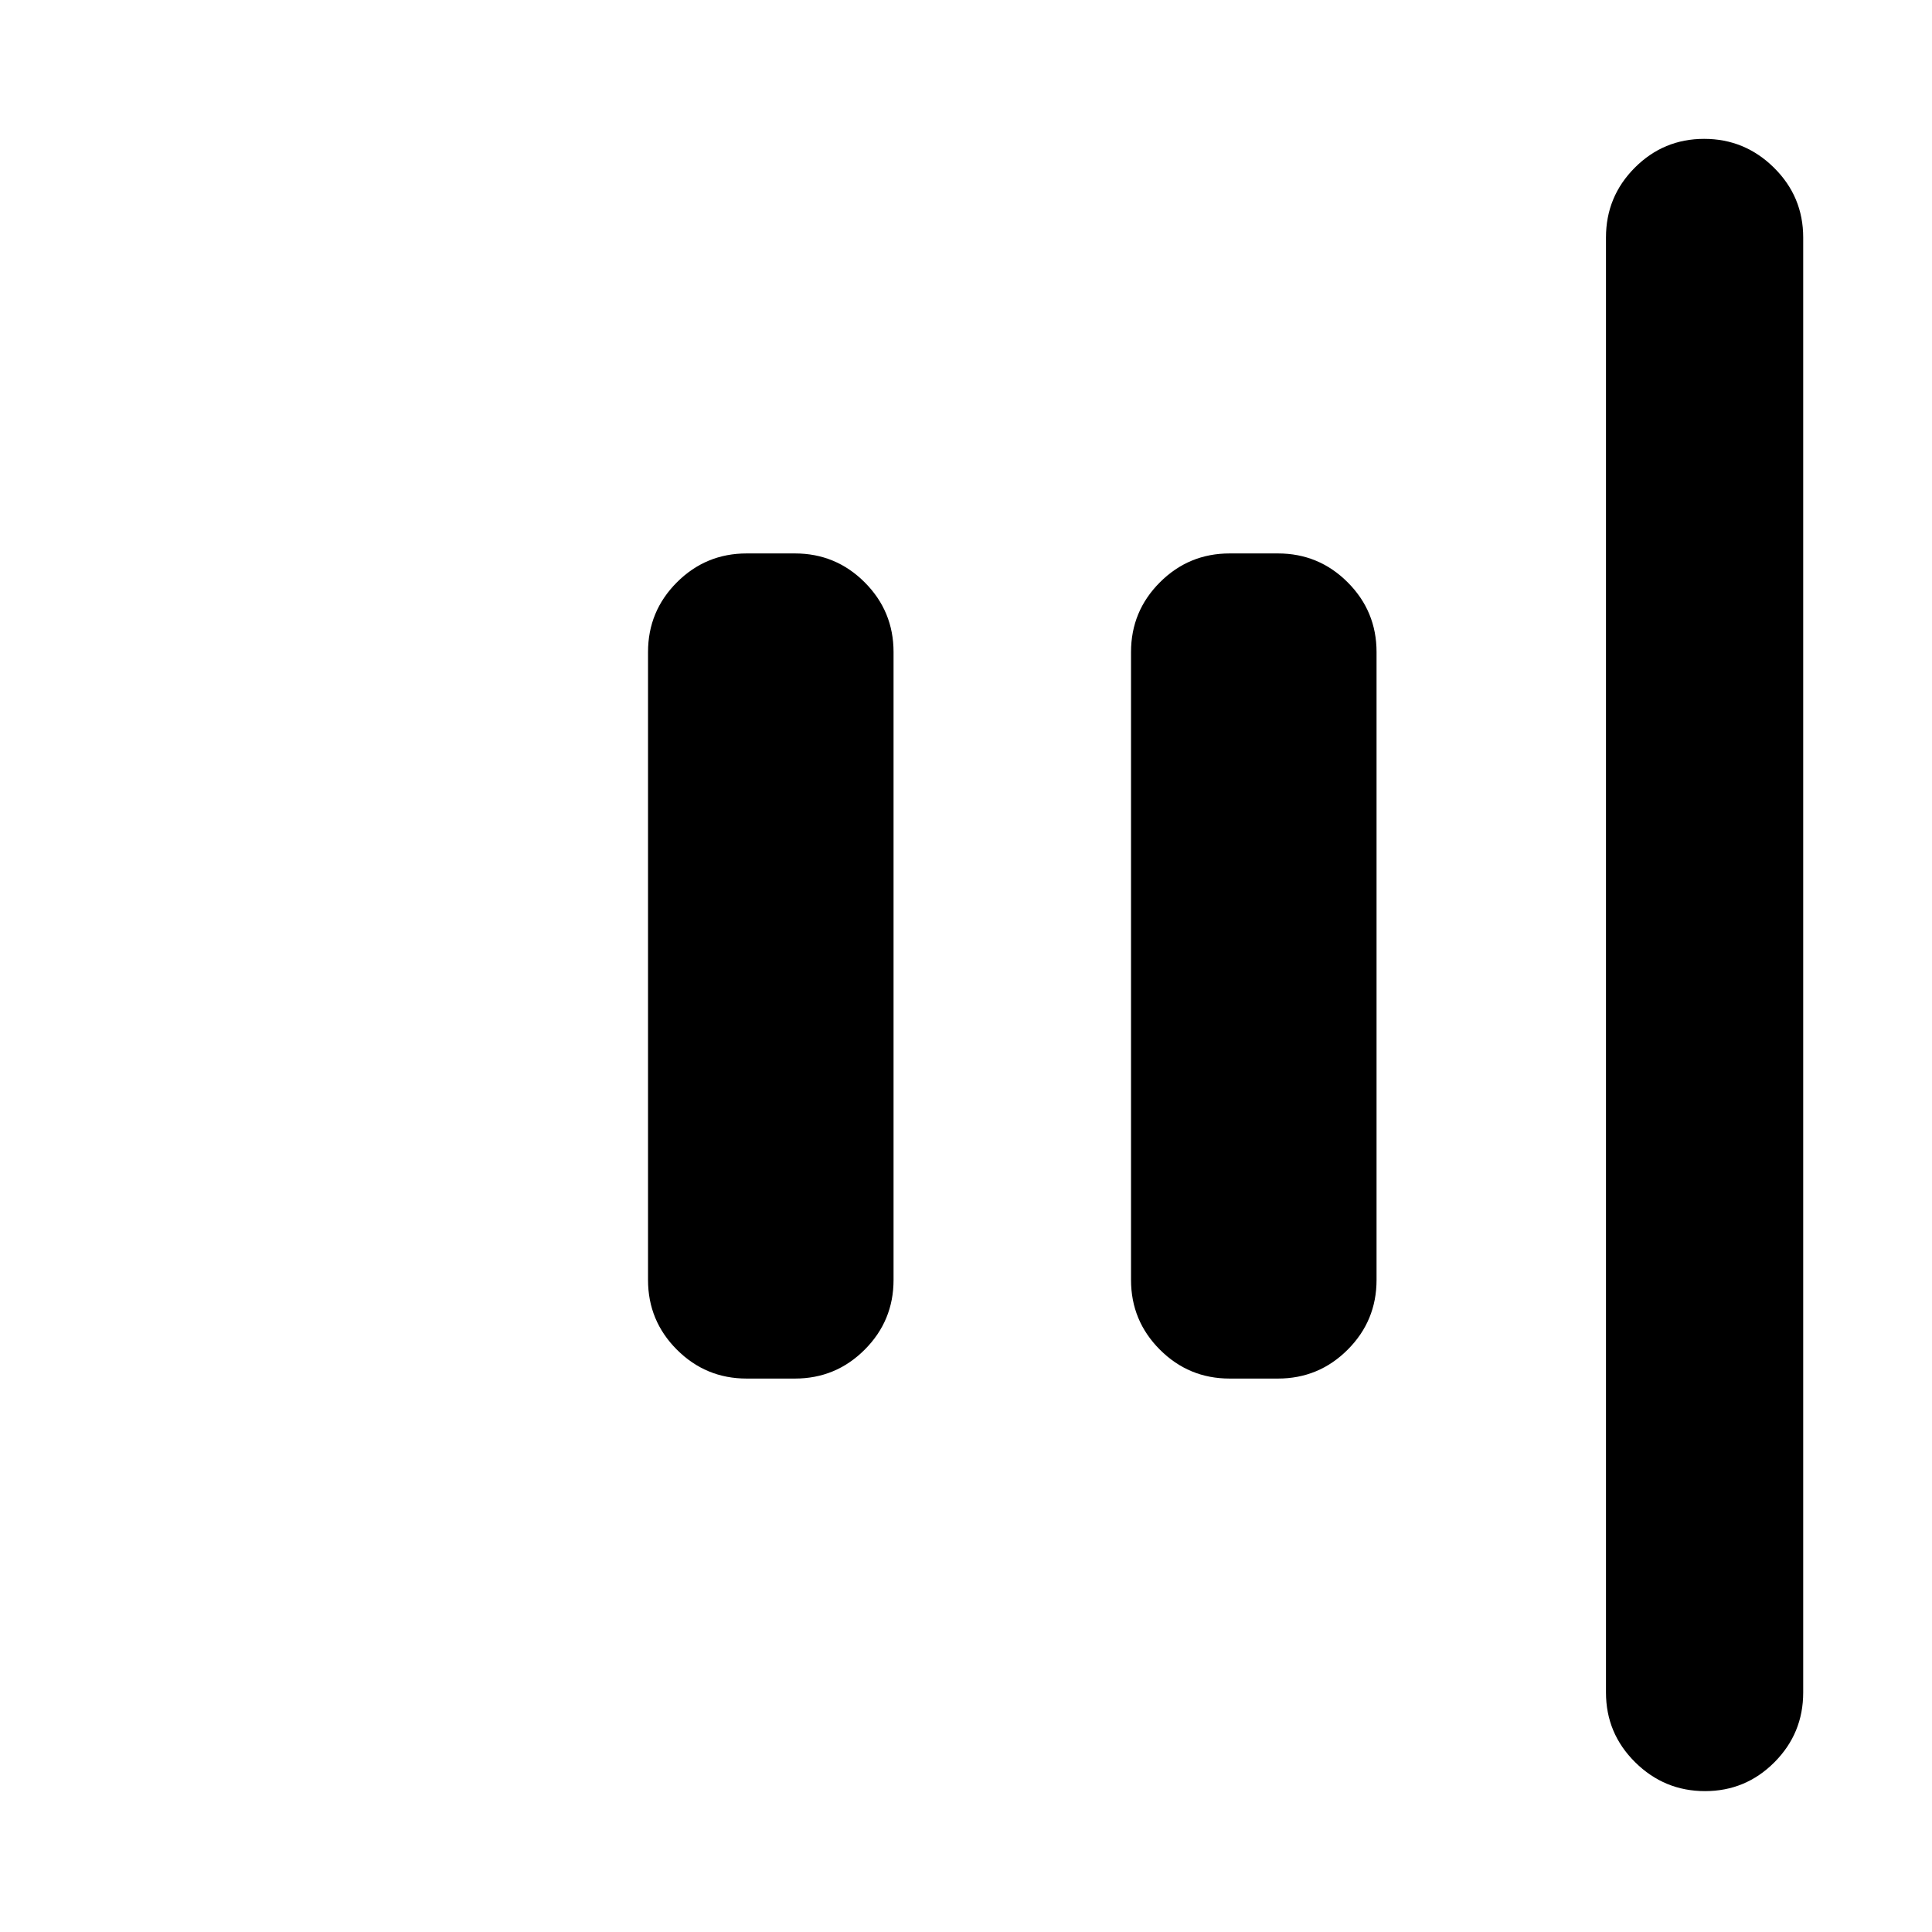 <svg xmlns="http://www.w3.org/2000/svg" height="20" viewBox="0 -960 960 960" width="20"><path d="M847.21-70Q827-70 812.5-84.35T798-119v-723q0-20.3 14.29-34.65Q826.58-891 846.79-891t34.71 14.35Q896-862.3 896-842v723q0 20.3-14.29 34.65Q867.42-70 847.21-70ZM611-275q-20.3 0-34.65-14.35Q562-303.7 562-324v-312q0-20.3 14.35-34.65Q590.7-685 611-685h24q20.3 0 34.65 14.35Q684-656.3 684-636v312q0 20.3-14.35 34.65Q655.3-275 635-275h-24Zm-240 0q-20.3 0-34.65-14.35Q322-303.7 322-324v-312q0-20.3 14.35-34.65Q350.7-685 371-685h24q20.3 0 34.65 14.35Q444-656.3 444-636v312q0 20.3-14.35 34.65Q415.3-275 395-275h-24Z"/></svg>